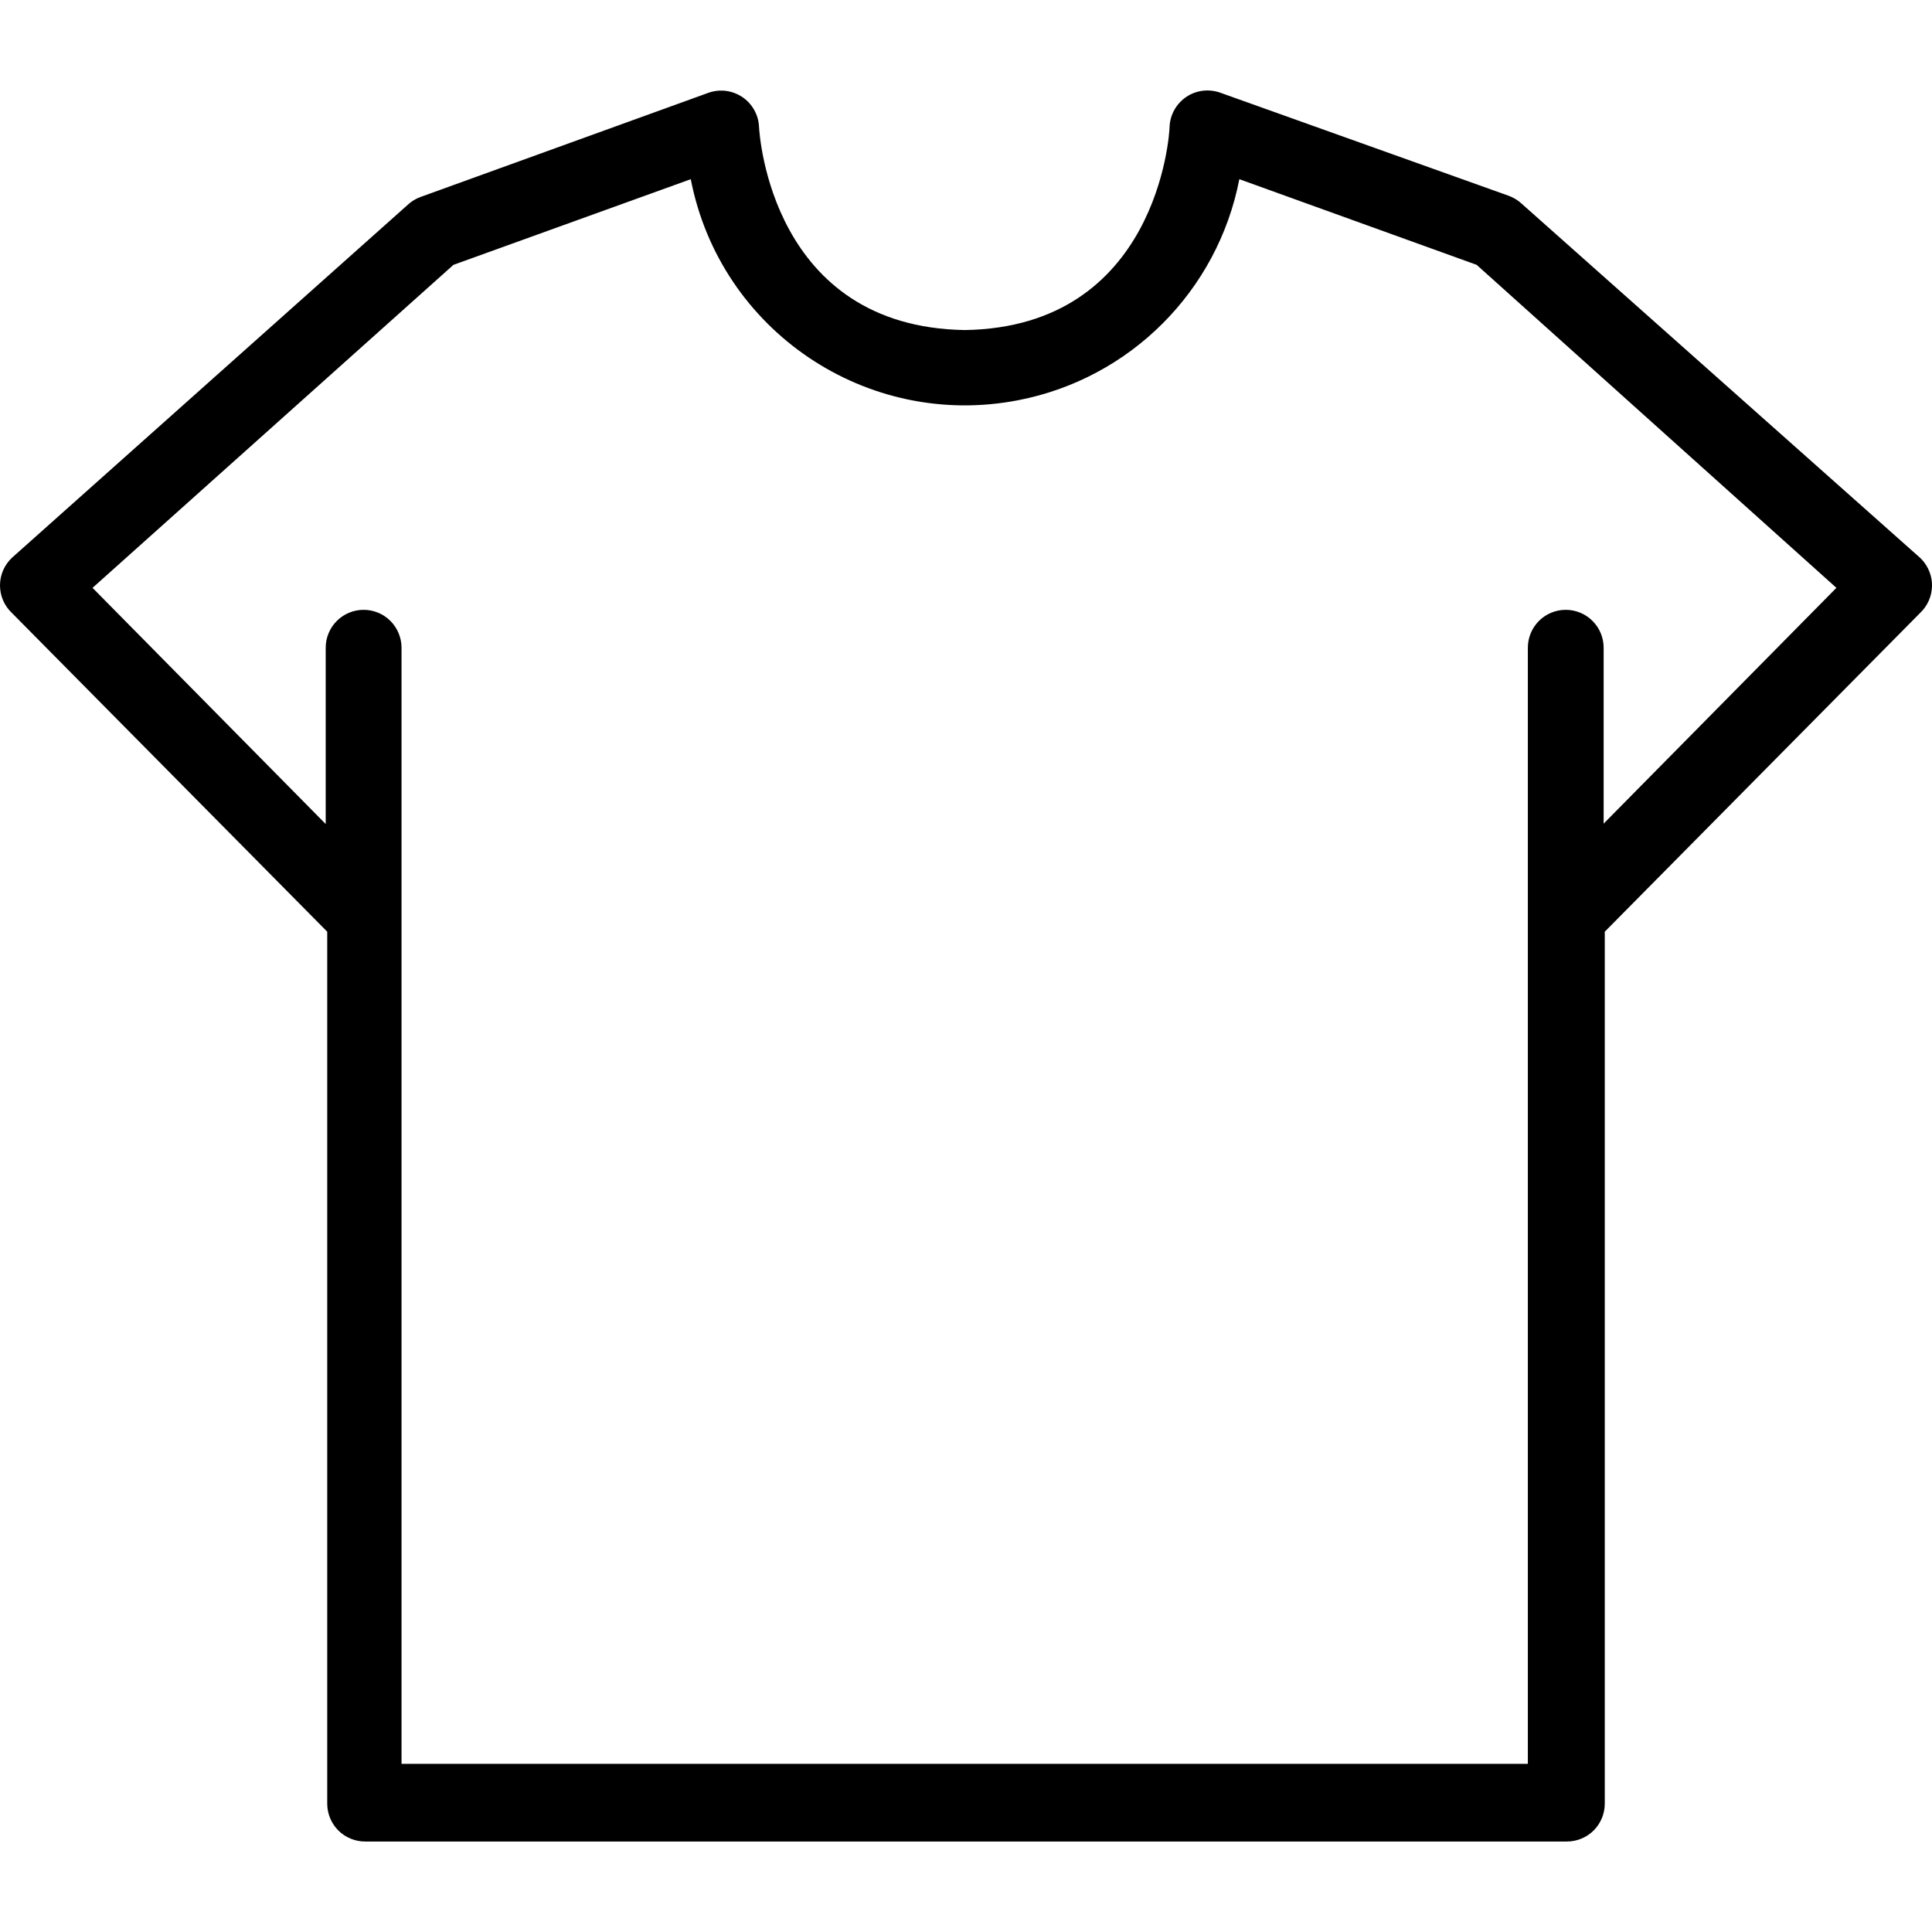 <svg width="48" height="48" viewBox="0 0 48 48" fill="none" xmlns="http://www.w3.org/2000/svg">
<g clip-path="url(#clip0_1_969)">
<path d="M47.741 13.895C47.73 13.883 47.718 13.872 47.707 13.861L37.798 5.054C37.708 4.972 37.602 4.908 37.488 4.866L30.32 2.304C30.181 2.254 30.033 2.237 29.887 2.254C29.74 2.272 29.6 2.323 29.477 2.405C29.355 2.486 29.253 2.596 29.18 2.724C29.107 2.852 29.065 2.995 29.058 3.142C29.058 3.35 28.747 8.125 23.972 8.2C19.168 8.125 18.867 3.35 18.857 3.142C18.85 2.996 18.808 2.854 18.735 2.727C18.663 2.6 18.562 2.491 18.441 2.41C18.319 2.329 18.18 2.277 18.035 2.258C17.89 2.24 17.743 2.256 17.605 2.304L10.447 4.894C10.332 4.936 10.226 5 10.136 5.083L0.293 13.861C0.201 13.949 0.127 14.055 0.076 14.172C0.026 14.29 0 14.416 0 14.544C0 14.671 0.026 14.798 0.076 14.915C0.127 15.033 0.201 15.139 0.293 15.226L8.13 23.148V44.811C8.13 45.06 8.229 45.3 8.405 45.477C8.582 45.653 8.822 45.752 9.071 45.752H38.929C39.178 45.752 39.418 45.653 39.595 45.477C39.771 45.3 39.87 45.06 39.87 44.811V23.148L47.707 15.226C47.797 15.141 47.868 15.039 47.919 14.926C47.969 14.813 47.996 14.691 48 14.568C48.003 14.444 47.982 14.321 47.937 14.206C47.893 14.09 47.826 13.985 47.741 13.895ZM39.842 20.463V16.093C39.842 15.843 39.743 15.604 39.566 15.427C39.39 15.25 39.15 15.151 38.9 15.151C38.651 15.151 38.411 15.25 38.234 15.427C38.058 15.604 37.959 15.843 37.959 16.093V43.822H9.976V16.093C9.976 15.843 9.876 15.604 9.7 15.427C9.523 15.25 9.284 15.151 9.034 15.151C8.784 15.151 8.544 15.25 8.368 15.427C8.191 15.604 8.092 15.843 8.092 16.093V20.473L2.299 14.605L11.266 6.58L17.162 4.452C17.892 8.215 21.535 10.674 25.299 9.943C28.078 9.404 30.251 7.231 30.791 4.452L36.687 6.58L45.625 14.605L39.842 20.463Z" fill="black"/>
</g>
<defs>
<clipPath id="clip0_1_969">
<rect width="48" height="48" fill="white"/>
</clipPath>
</defs>
</svg>
